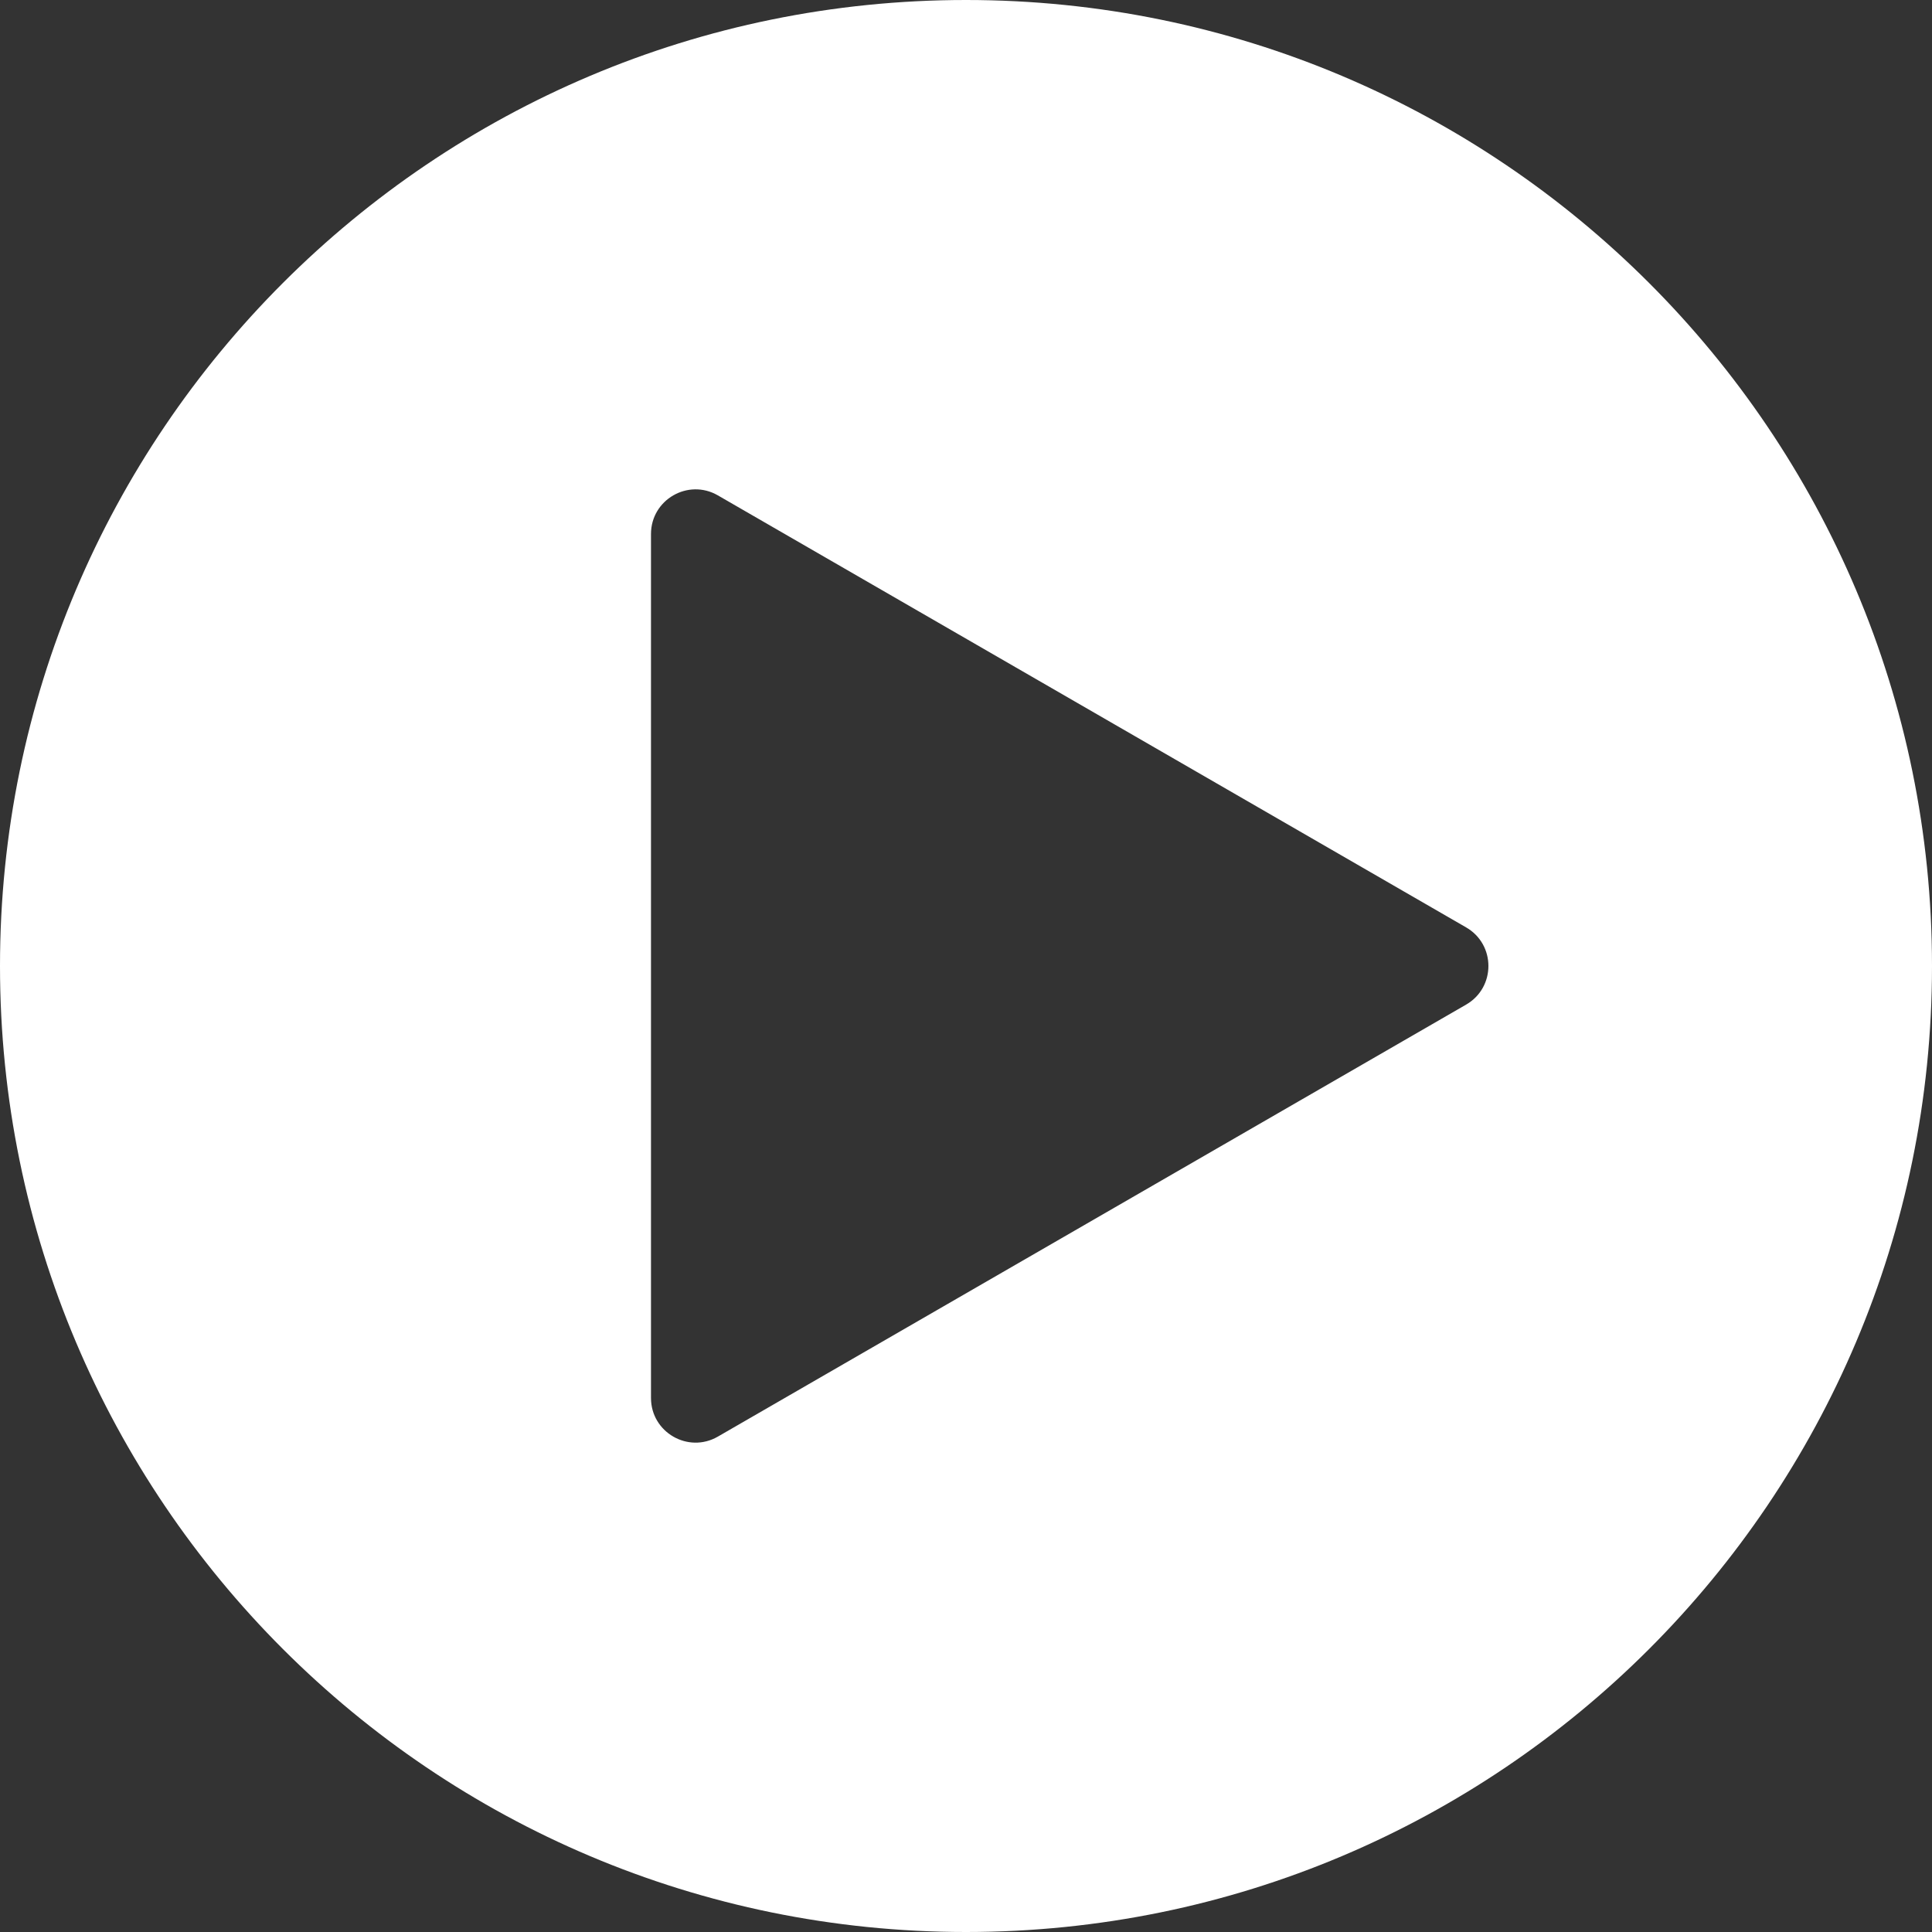 <svg xmlns="http://www.w3.org/2000/svg" width="130" height="130" viewBox="0 0 130 130" fill="none">
<rect x="0" y="0" width="130" height="130" fill="#333333" stroke="none"/>
<path fill-rule="evenodd" clip-rule="evenodd" d="M65 130C100.899 130 130 100.899 130 65C130 29.102 100.899 0 65 0C29.102 0 0 29.102 0 65C0 100.899 29.102 130 65 130ZM98.652 67.598C100.652 66.443 100.652 63.556 98.652 62.402L48.304 33.333C46.304 32.179 43.804 33.622 43.804 35.931L43.804 94.068C43.804 96.377 46.304 97.821 48.304 96.666L98.652 67.598Z" fill="white"/>
</svg>